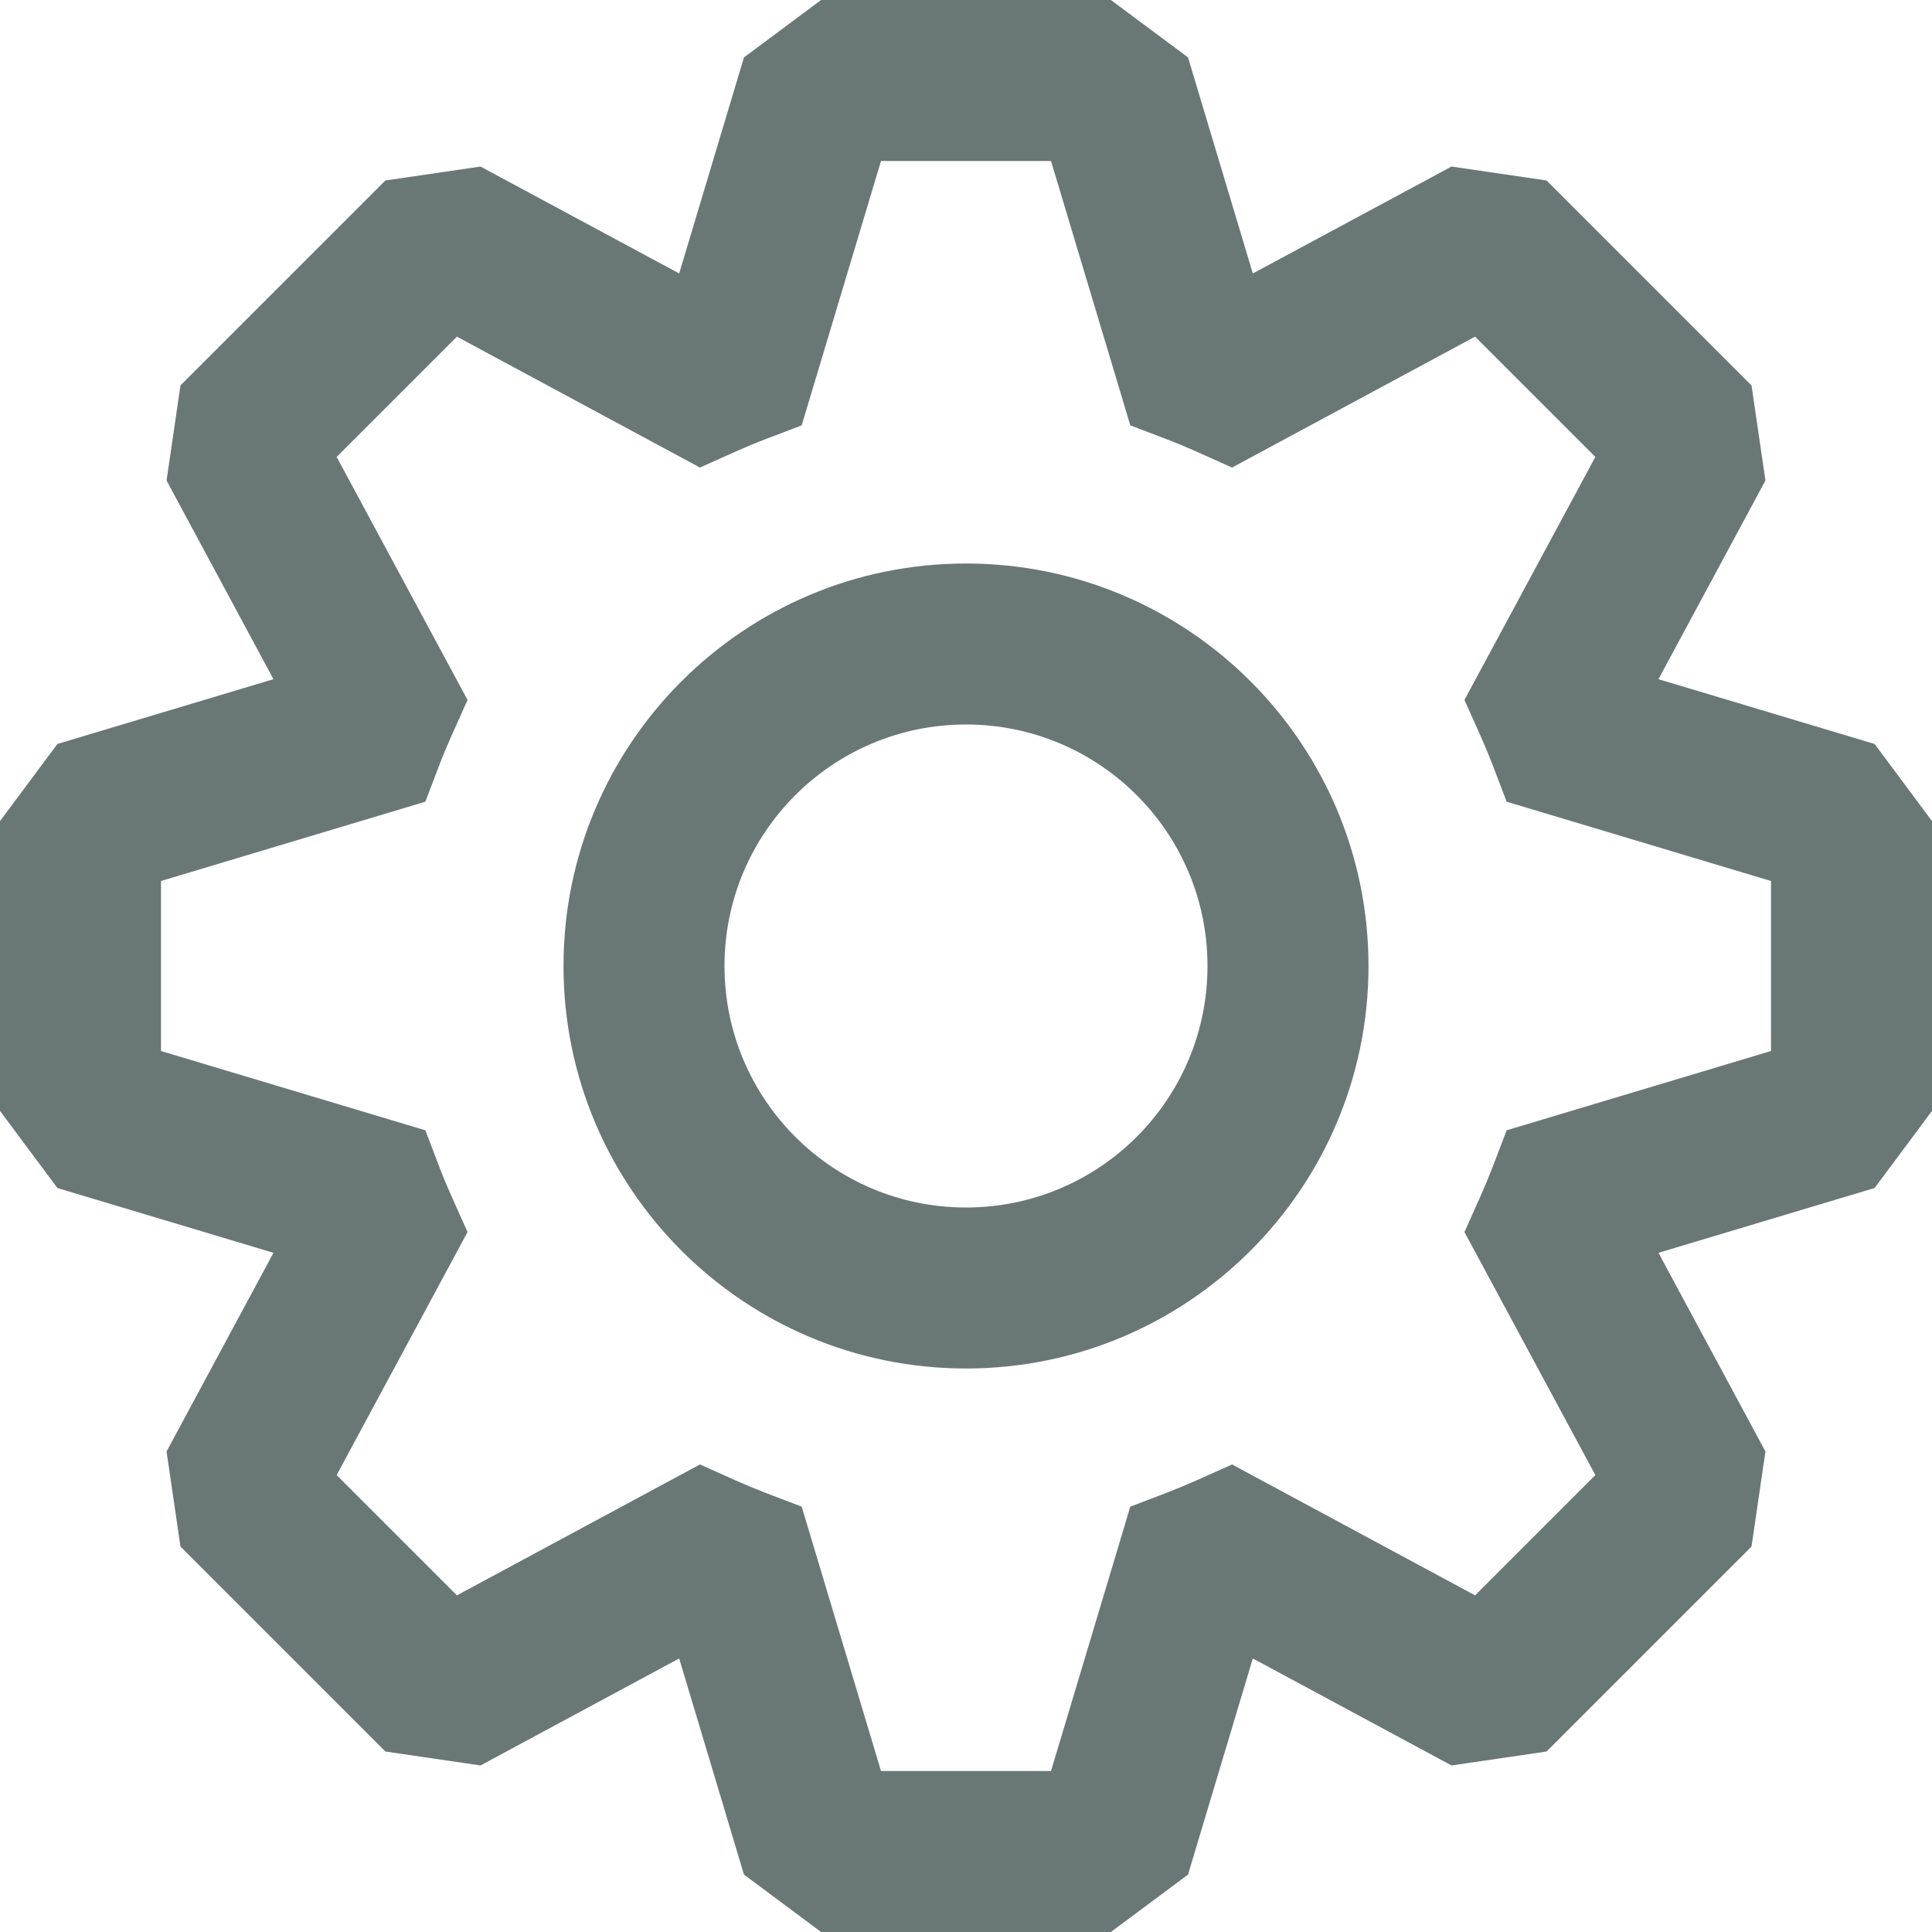 <svg width="24" height="24" viewBox="0 0 24 24" fill="none" xmlns="http://www.w3.org/2000/svg">
<g clip-path="url(#clip0_1605_879)">
<path d="M372.847 4.741C360.593 -0.333 345.063 -0.333 314 -0.333C282.937 -0.333 267.407 -0.333 255.153 4.741C238.819 11.508 225.841 24.486 219.074 40.821C215.986 48.278 214.777 56.95 214.304 69.6C213.609 88.189 204.075 105.396 187.965 114.698C171.855 123.999 152.186 123.651 135.74 114.959C124.548 109.043 116.434 105.754 108.431 104.701C90.901 102.393 73.173 107.143 59.145 117.907C48.625 125.979 40.859 139.43 25.328 166.331C9.796 193.232 2.031 206.683 0.3 219.83C-2.008 237.36 2.742 255.089 13.506 269.117C18.419 275.52 25.323 280.9 36.04 287.633C51.793 297.533 61.93 314.397 61.929 333C61.928 351.603 51.792 368.463 36.039 378.36C25.322 385.097 18.416 390.48 13.503 396.883C2.739 410.91 -2.011 428.637 0.297 446.167C2.027 459.313 9.793 472.767 25.324 499.667C40.856 526.567 48.622 540.02 59.142 548.09C73.169 558.853 90.898 563.603 108.428 561.297C116.43 560.243 124.544 556.953 135.735 551.04C152.182 542.347 171.852 542 187.963 551.3C204.075 560.603 213.609 577.81 214.304 596.403C214.777 609.05 215.986 617.723 219.074 625.18C225.841 641.513 238.819 654.493 255.153 661.26C267.407 666.333 282.937 666.333 314 666.333C345.063 666.333 360.593 666.333 372.847 661.26C389.18 654.493 402.16 641.513 408.923 625.18C412.013 617.723 413.223 609.05 413.697 596.4C414.39 577.81 423.923 560.603 440.033 551.3C456.143 541.997 475.813 542.347 492.263 551.04C503.453 556.953 511.567 560.24 519.567 561.293C537.097 563.603 554.827 558.853 568.853 548.09C579.373 540.017 587.14 526.567 602.67 499.663C618.203 472.763 625.97 459.313 627.7 446.167C630.007 428.637 625.257 410.907 614.493 396.88C609.58 390.477 602.673 385.093 591.957 378.36C576.207 368.463 566.07 351.6 566.07 332.997C566.07 314.393 576.207 297.537 591.957 287.64C602.677 280.903 609.583 275.523 614.497 269.117C625.26 255.091 630.01 237.362 627.703 219.832C625.973 206.685 618.207 193.234 602.673 166.333C587.143 139.432 579.377 125.982 568.857 117.909C554.83 107.145 537.1 102.395 519.57 104.703C511.57 105.756 503.457 109.045 492.263 114.96C475.817 123.653 456.147 124.001 440.037 114.699C423.923 105.397 414.39 88.189 413.697 69.598C413.223 56.949 412.013 48.278 408.923 40.821C402.16 24.486 389.18 11.508 372.847 4.741Z" stroke="#1C274C" stroke-width="50"/>
<path fill-rule="evenodd" clip-rule="evenodd" d="M10.2 0L9.242 0.713L8.437 3.397L5.969 2.069L4.787 2.242L2.242 4.787L2.069 5.969L3.397 8.437L0.713 9.242L0 10.2V13.8L0.713 14.758L3.397 15.563L2.069 18.031L2.242 19.212L4.788 21.758L5.969 21.931L8.437 20.602L9.242 23.287L10.2 24H13.8L14.758 23.287L15.563 20.602L18.031 21.931L19.212 21.758L21.758 19.212L21.931 18.031L20.602 15.563L23.287 14.758L24 13.8V10.2L23.287 9.242L20.602 8.437L21.931 5.969L21.758 4.788L19.212 2.242L18.031 2.069L15.563 3.397L14.758 0.713L13.8 0H10.2ZM9.959 5.284L10.944 2H13.056L14.041 5.284L14.5 5.459C14.62 5.505 14.739 5.555 14.856 5.607L15.305 5.808L18.324 4.182L19.818 5.676L18.192 8.695L18.393 9.144C18.445 9.261 18.494 9.379 18.541 9.5L18.716 9.959L22 10.944V13.056L18.716 14.041L18.541 14.5C18.494 14.62 18.445 14.739 18.393 14.856L18.192 15.305L19.818 18.324L18.324 19.818L15.305 18.192L14.856 18.393C14.739 18.445 14.62 18.494 14.5 18.541L14.041 18.716L13.056 22H10.944L9.959 18.716L9.5 18.541C9.379 18.494 9.261 18.445 9.144 18.393L8.695 18.192L5.676 19.818L4.182 18.324L5.808 15.305L5.607 14.856C5.555 14.739 5.505 14.62 5.459 14.5L5.284 14.041L2 13.056V10.944L5.284 9.959L5.459 9.5C5.505 9.379 5.555 9.261 5.607 9.144L5.808 8.695L4.182 5.676L5.676 4.182L8.695 5.808L9.144 5.607C9.261 5.555 9.379 5.505 9.5 5.459L9.959 5.284ZM15 12C15 13.657 13.657 15 12 15C10.343 15 9 13.657 9 12C9 10.343 10.343 9 12 9C13.657 9 15 10.343 15 12ZM17 12C17 14.761 14.761 17 12 17C9.239 17 7 14.761 7 12C7 9.239 9.239 7 12 7C14.761 7 17 9.239 17 12Z" fill="#6A7777"/>
</g>
<defs>
<clipPath id="clip0_1605_879">
<rect width="24" height="24" fill="white"/>
</clipPath>
</defs>
</svg>
